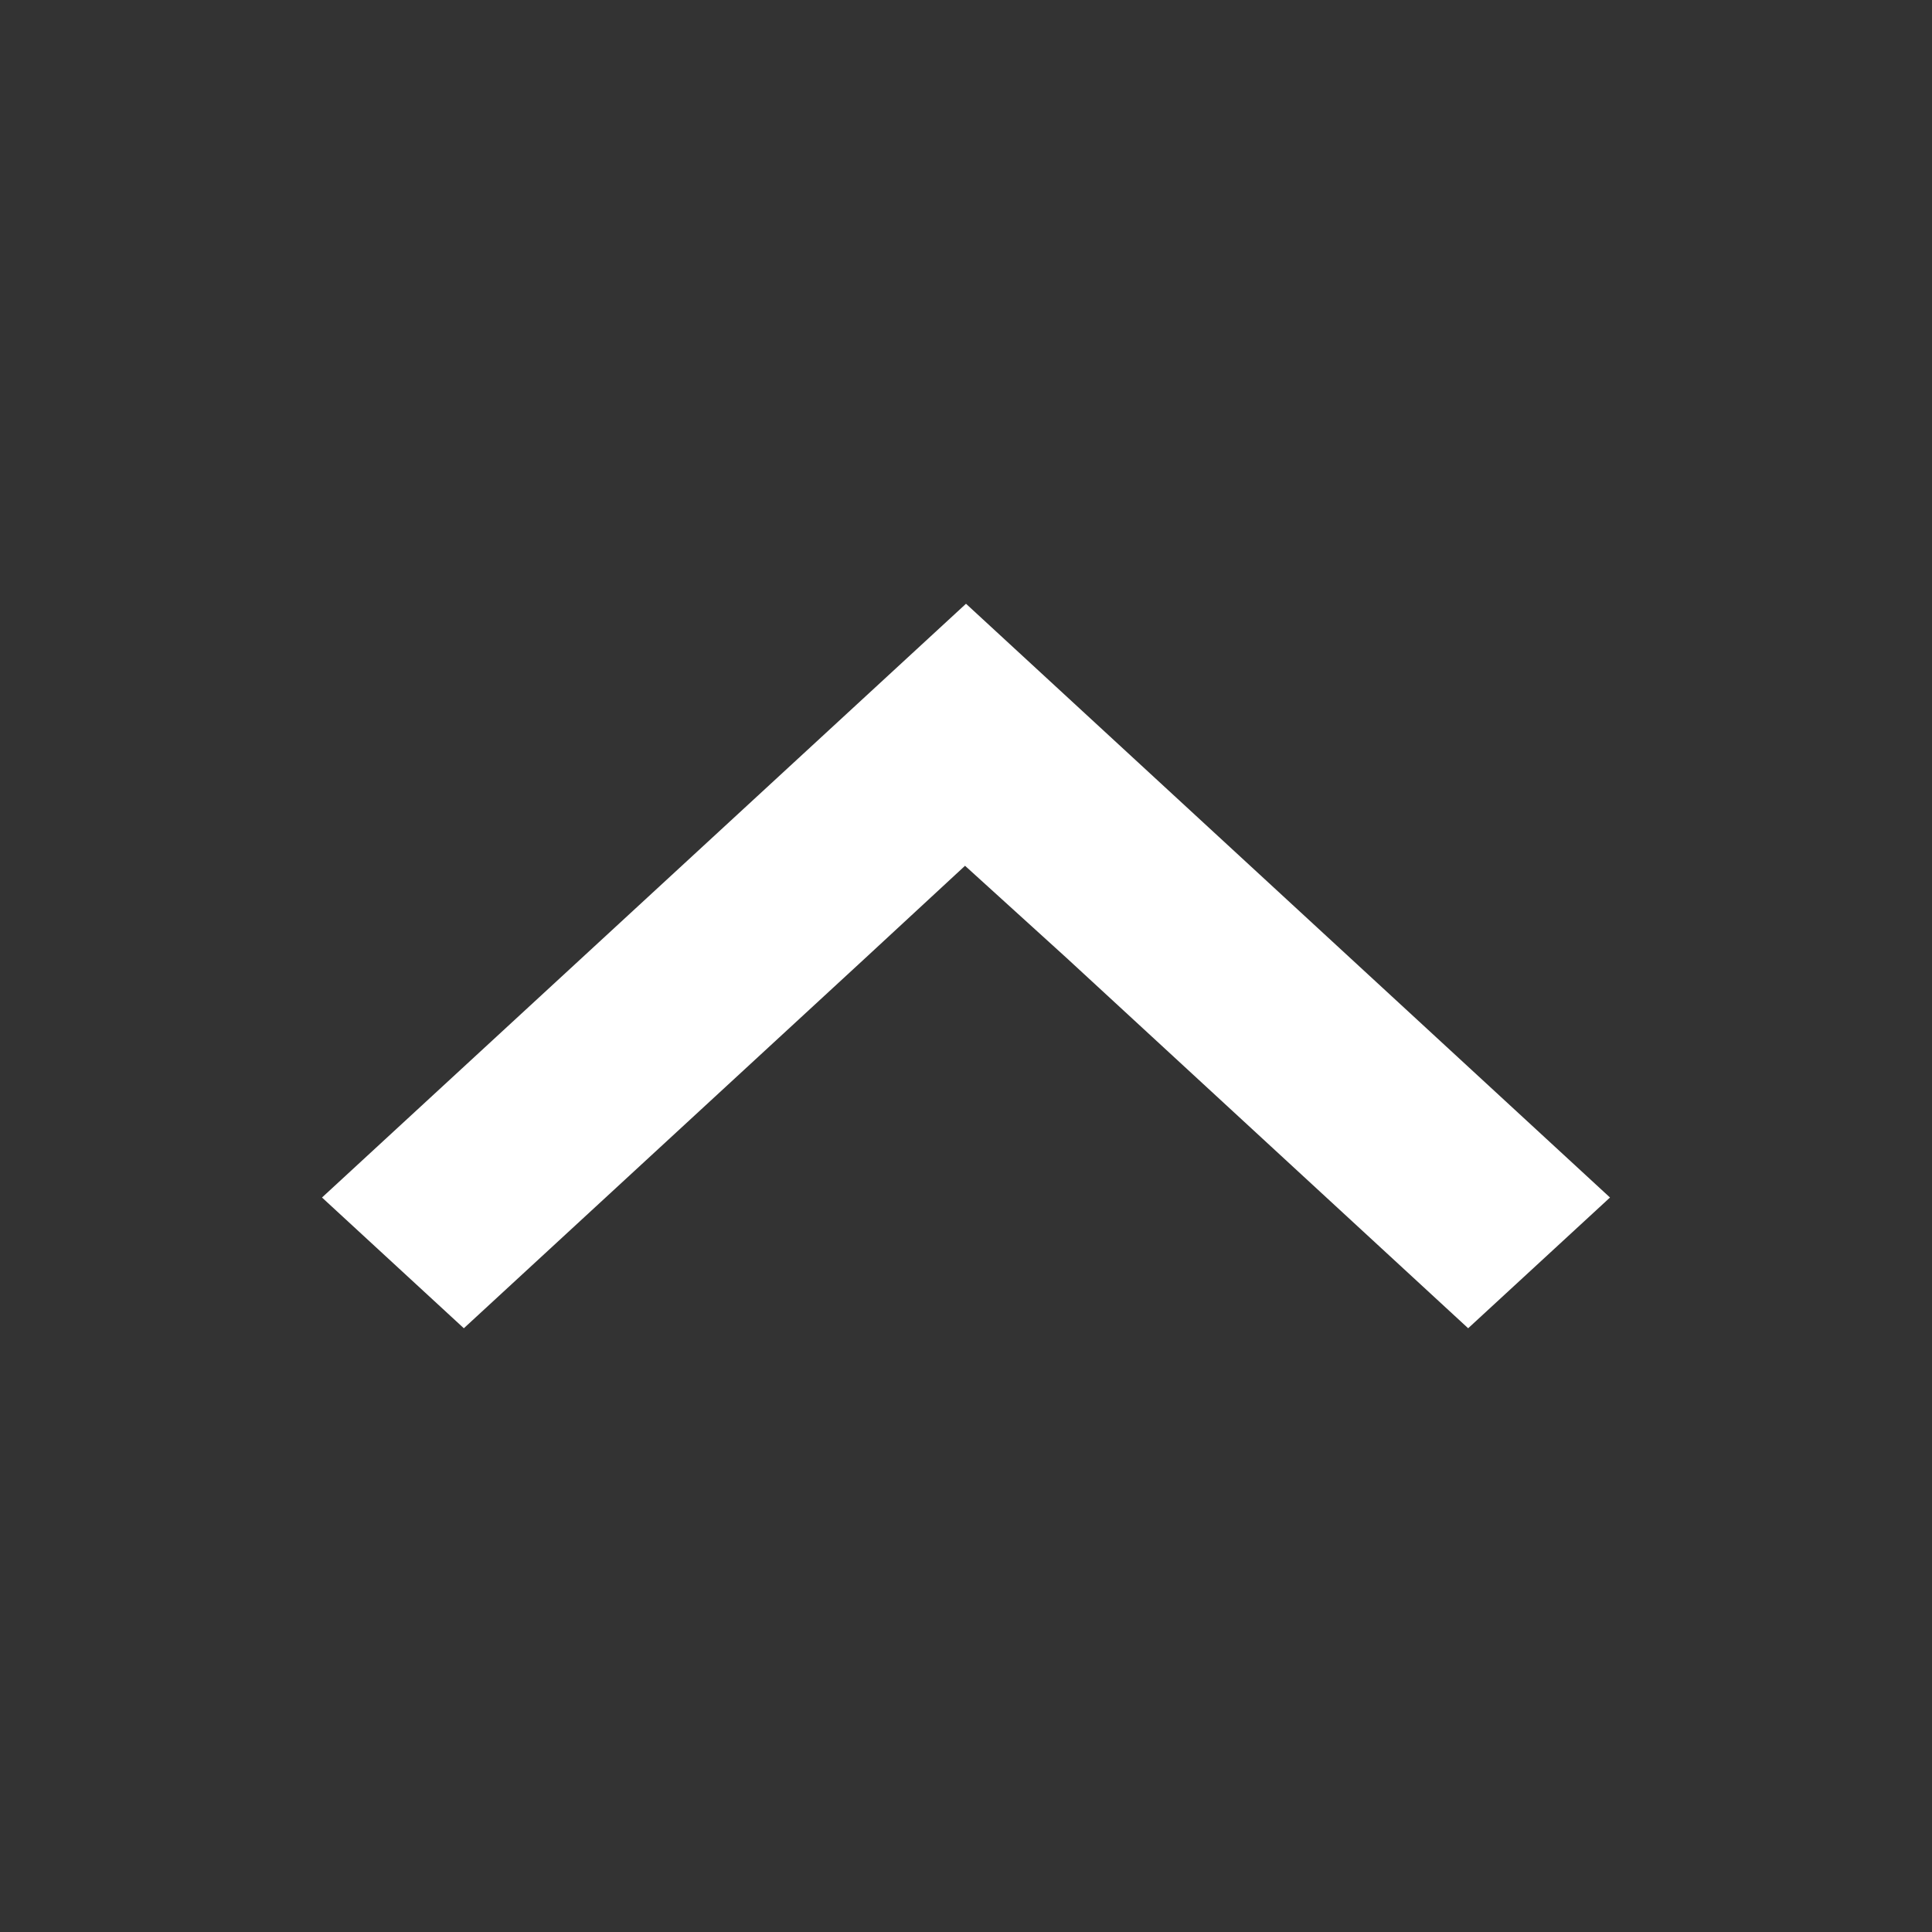 <svg width="24" height="24" viewBox="0 0 24 24" fill="none" xmlns="http://www.w3.org/2000/svg">
<rect x="0" y="0" width="24" height="24" fill="#333333" stroke="none"/>
<path fill-rule="evenodd" clip-rule="evenodd" d="M18.238 16.5L13.246 11.897L11.988 10.755L10.754 11.897L5.762 16.5L4 14.876L12 7.5L20 14.876L18.238 16.5Z" fill="white"/>
</svg>
